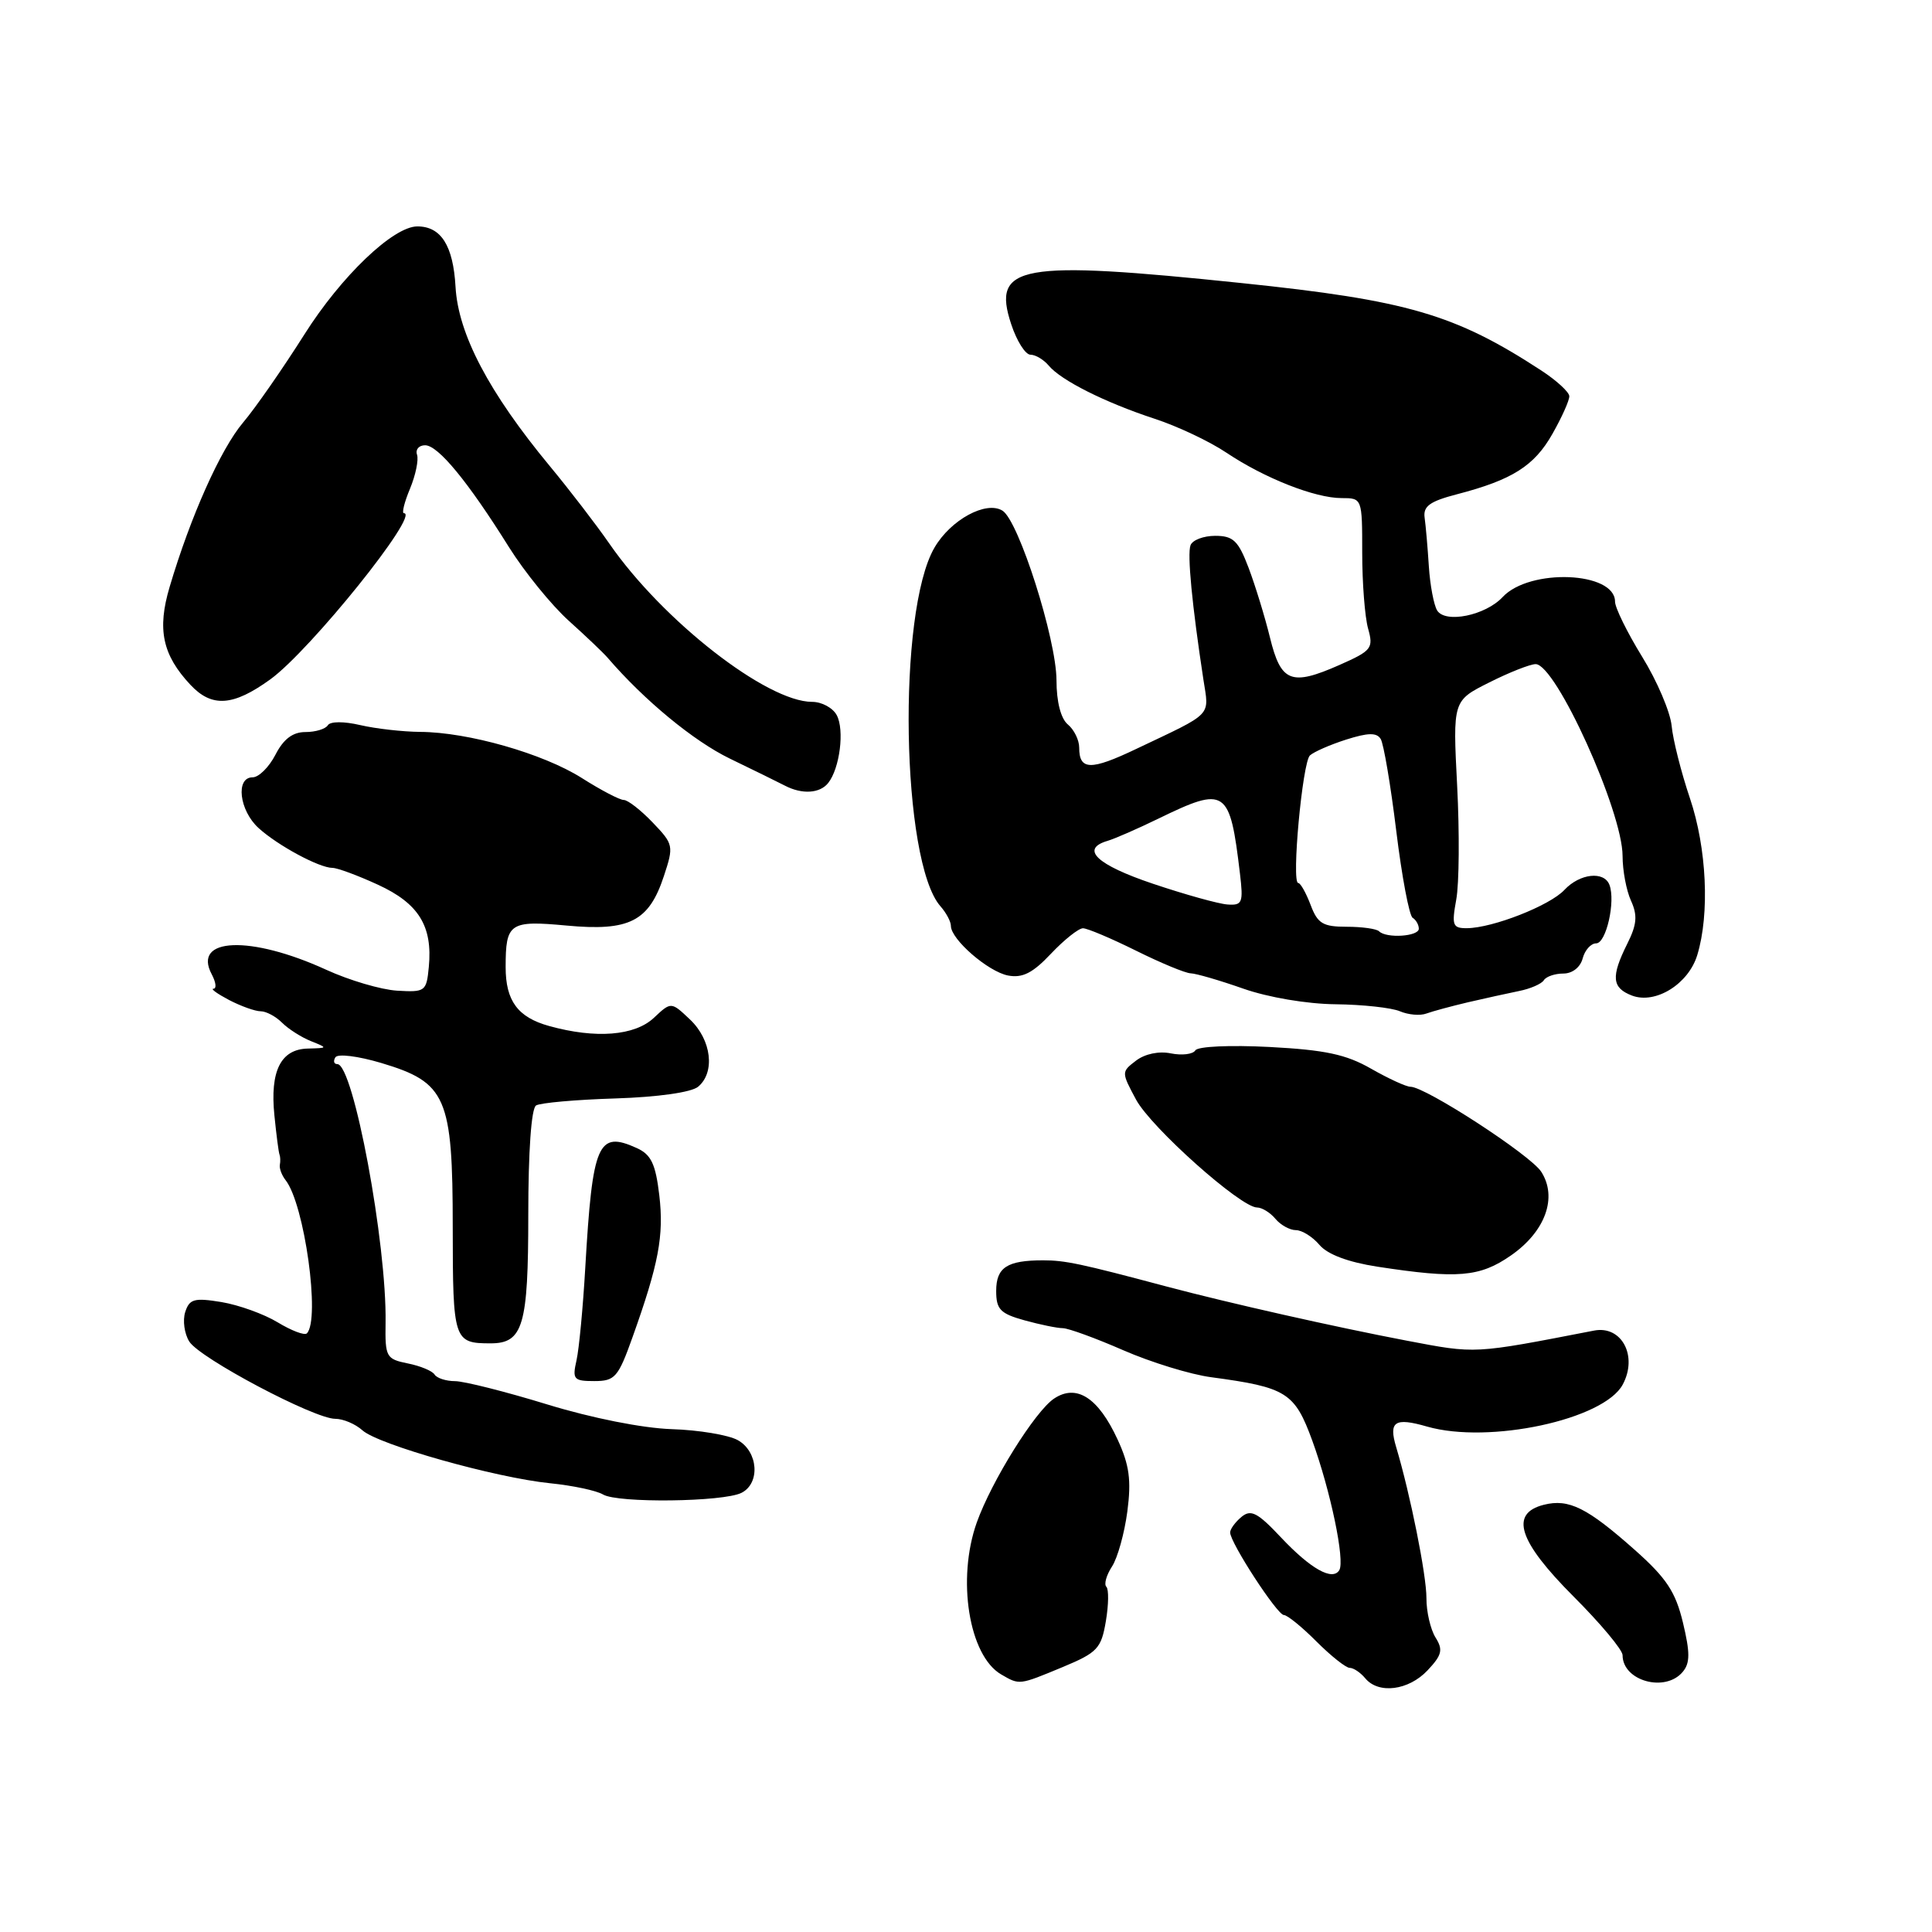 <?xml version="1.0" encoding="UTF-8" standalone="no"?>
<!DOCTYPE svg PUBLIC "-//W3C//DTD SVG 1.1//EN" "http://www.w3.org/Graphics/SVG/1.1/DTD/svg11.dtd" >
<svg xmlns="http://www.w3.org/2000/svg" xmlns:xlink="http://www.w3.org/1999/xlink" version="1.1" viewBox="0 0 256 256">
 <g >
 <path fill="currentColor"
d=" M 189.16 221.33 C 191.07 219.30 191.24 218.61 190.21 216.97 C 189.55 215.90 189.00 213.56 189.01 211.76 C 189.02 208.71 186.86 197.96 185.00 191.75 C 183.98 188.34 184.80 187.79 189.10 189.03 C 197.30 191.38 212.53 188.11 215.02 183.46 C 217.05 179.68 214.88 175.60 211.22 176.31 C 195.13 179.43 195.64 179.40 186.43 177.65 C 176.98 175.85 162.81 172.66 154.50 170.45 C 143.17 167.43 141.13 167.00 138.22 167.00 C 133.44 167.00 132.00 167.94 132.00 171.06 C 132.00 173.50 132.54 174.06 135.75 174.95 C 137.81 175.52 140.10 175.99 140.83 175.99 C 141.57 176.00 145.17 177.31 148.83 178.91 C 152.50 180.51 157.75 182.13 160.50 182.49 C 170.47 183.83 171.55 184.51 173.88 190.88 C 176.30 197.53 178.24 206.81 177.46 208.06 C 176.56 209.52 173.66 207.88 169.75 203.73 C 166.63 200.41 165.75 199.96 164.50 201.00 C 163.68 201.68 163.00 202.61 163.00 203.06 C 163.00 204.41 169.24 214.00 170.12 214.00 C 170.57 214.00 172.51 215.57 174.43 217.50 C 176.36 219.43 178.34 221.00 178.84 221.00 C 179.35 221.00 180.27 221.62 180.90 222.38 C 182.66 224.51 186.65 224.00 189.16 221.33 Z  M 140.80 220.90 C 145.41 218.98 145.92 218.44 146.53 214.83 C 146.90 212.65 146.93 210.59 146.60 210.26 C 146.26 209.93 146.60 208.72 147.34 207.58 C 148.09 206.44 149.00 203.14 149.38 200.27 C 149.92 196.14 149.65 194.13 148.10 190.77 C 145.54 185.20 142.65 183.33 139.67 185.32 C 137.16 186.99 131.39 196.24 129.43 201.73 C 126.76 209.23 128.38 219.38 132.66 221.87 C 135.11 223.29 134.99 223.31 140.80 220.90 Z  M 222.98 221.52 C 223.95 220.36 223.95 218.97 223.00 215.01 C 222.02 210.93 220.82 209.11 216.65 205.40 C 210.31 199.77 207.88 198.56 204.57 199.39 C 200.00 200.54 201.20 204.23 208.50 211.54 C 212.07 215.11 215.00 218.61 215.00 219.32 C 215.00 222.74 220.67 224.31 222.98 221.52 Z  M 98.25 197.81 C 100.77 196.54 100.47 192.33 97.75 190.82 C 96.51 190.14 92.58 189.48 89.00 189.37 C 85.14 189.24 78.44 187.91 72.50 186.09 C 67.00 184.40 61.51 183.02 60.31 183.01 C 59.10 183.01 57.88 182.61 57.58 182.13 C 57.28 181.65 55.69 180.99 54.03 180.66 C 51.17 180.08 51.02 179.81 51.09 175.28 C 51.26 164.79 46.83 141.00 44.70 141.00 C 44.25 141.00 44.13 140.60 44.44 140.10 C 44.75 139.60 47.43 139.93 50.52 140.85 C 59.15 143.43 59.99 145.34 59.99 162.64 C 60.00 177.64 60.12 178.00 65.01 178.00 C 69.31 178.00 70.00 175.66 70.00 160.99 C 70.00 152.57 70.40 146.87 71.03 146.48 C 71.59 146.13 76.32 145.71 81.53 145.55 C 87.18 145.37 91.61 144.74 92.50 144.00 C 94.79 142.10 94.28 137.80 91.45 135.11 C 88.93 132.72 88.93 132.72 86.65 134.86 C 84.10 137.26 78.92 137.66 72.76 135.95 C 68.61 134.80 67.00 132.62 67.00 128.15 C 67.00 122.30 67.52 121.94 75.07 122.64 C 83.40 123.42 85.99 122.10 87.97 116.08 C 89.29 112.08 89.25 111.87 86.48 108.98 C 84.91 107.34 83.19 106.00 82.65 106.00 C 82.11 106.00 79.61 104.69 77.09 103.09 C 71.97 99.85 62.02 97.01 55.67 96.98 C 53.38 96.96 49.81 96.56 47.74 96.08 C 45.56 95.57 43.76 95.58 43.44 96.10 C 43.13 96.60 41.80 97.00 40.47 97.00 C 38.79 97.00 37.57 97.92 36.50 100.00 C 35.65 101.65 34.29 103.00 33.47 103.00 C 31.19 103.00 31.70 107.38 34.25 109.71 C 36.78 112.02 42.30 115.00 44.06 115.00 C 44.70 115.00 47.41 116.00 50.08 117.23 C 55.48 119.71 57.34 122.71 56.82 128.13 C 56.51 131.37 56.35 131.49 52.62 131.27 C 50.49 131.14 46.26 129.89 43.23 128.50 C 33.18 123.90 25.44 124.21 28.06 129.11 C 28.61 130.15 28.72 131.00 28.29 131.01 C 27.85 131.01 28.79 131.68 30.36 132.51 C 31.94 133.33 33.82 134.00 34.54 134.00 C 35.27 134.00 36.54 134.68 37.37 135.51 C 38.20 136.34 39.92 137.44 41.19 137.95 C 43.46 138.86 43.46 138.87 40.79 138.94 C 37.20 139.02 35.76 141.91 36.36 147.80 C 36.62 150.38 36.92 152.72 37.04 153.00 C 37.15 153.28 37.17 153.88 37.08 154.36 C 37.00 154.83 37.34 155.73 37.83 156.36 C 40.35 159.53 42.47 174.86 40.66 176.68 C 40.35 176.98 38.62 176.32 36.80 175.22 C 34.99 174.12 31.63 172.91 29.34 172.53 C 25.73 171.94 25.10 172.12 24.54 173.86 C 24.19 174.97 24.43 176.72 25.08 177.76 C 26.46 179.97 41.63 188.00 44.42 188.00 C 45.48 188.00 47.10 188.69 48.03 189.53 C 50.14 191.43 65.66 195.81 72.91 196.54 C 75.89 196.84 79.04 197.51 79.91 198.03 C 81.85 199.19 95.83 199.02 98.25 197.81 Z  M 83.79 177.25 C 87.28 167.49 87.99 163.74 87.36 158.38 C 86.87 154.23 86.28 152.99 84.39 152.13 C 79.22 149.78 78.51 151.44 77.55 168.00 C 77.25 173.22 76.73 178.74 76.39 180.25 C 75.82 182.77 76.01 183.00 78.75 183.00 C 81.48 183.00 81.91 182.51 83.79 177.25 Z  M 200.20 166.36 C 204.77 163.19 206.41 158.66 204.22 155.26 C 202.79 153.04 188.88 144.00 186.89 144.00 C 186.32 144.00 183.98 142.92 181.68 141.61 C 178.37 139.71 175.58 139.12 168.23 138.73 C 162.99 138.46 158.71 138.65 158.39 139.18 C 158.07 139.70 156.61 139.87 155.15 139.58 C 153.57 139.25 151.71 139.64 150.53 140.54 C 148.58 142.03 148.58 142.06 150.53 145.70 C 152.53 149.41 164.40 160.00 166.57 160.00 C 167.22 160.00 168.32 160.68 169.00 161.50 C 169.68 162.32 170.91 163.00 171.71 163.00 C 172.52 163.00 173.93 163.88 174.84 164.96 C 175.91 166.22 178.63 167.24 182.50 167.84 C 193.13 169.47 196.07 169.23 200.20 166.36 Z  M 194.50 132.81 C 196.70 132.30 199.74 131.63 201.26 131.32 C 202.78 131.02 204.27 130.37 204.57 129.88 C 204.87 129.40 206.03 129.00 207.15 129.00 C 208.35 129.00 209.40 128.17 209.71 127.00 C 210.00 125.90 210.80 125.00 211.50 125.00 C 212.83 125.00 214.09 119.43 213.26 117.25 C 212.55 115.38 209.32 115.74 207.29 117.92 C 205.35 120.00 197.80 122.96 194.38 122.99 C 192.48 123.00 192.34 122.62 192.96 119.20 C 193.35 117.11 193.40 110.32 193.08 104.12 C 192.50 92.85 192.50 92.85 197.33 90.43 C 199.99 89.09 202.76 88.00 203.48 88.00 C 206.16 88.00 215.00 107.51 215.00 113.43 C 215.00 115.34 215.50 118.01 216.12 119.36 C 217.00 121.30 216.90 122.50 215.62 125.06 C 213.44 129.43 213.58 130.90 216.25 131.92 C 219.37 133.10 223.74 130.38 224.90 126.54 C 226.56 121.08 226.15 112.37 223.93 105.79 C 222.76 102.33 221.67 98.00 221.50 96.17 C 221.32 94.34 219.57 90.22 217.59 87.02 C 215.62 83.82 214.00 80.53 214.00 79.72 C 214.00 75.73 202.69 75.27 199.11 79.11 C 196.84 81.55 191.52 82.64 190.43 80.89 C 189.99 80.17 189.49 77.54 189.33 75.04 C 189.17 72.54 188.92 69.64 188.77 68.59 C 188.56 67.08 189.46 66.43 193.03 65.50 C 200.38 63.59 203.30 61.74 205.70 57.50 C 206.95 55.30 207.96 53.05 207.94 52.50 C 207.93 51.95 206.25 50.41 204.21 49.08 C 192.79 41.63 186.46 39.79 164.54 37.51 C 135.08 34.44 131.39 35.10 133.99 42.96 C 134.72 45.18 135.87 47.00 136.54 47.00 C 137.21 47.00 138.29 47.65 138.95 48.43 C 140.58 50.40 146.42 53.33 153.00 55.49 C 156.03 56.48 160.30 58.50 162.50 59.98 C 167.55 63.36 174.24 66.00 177.77 66.00 C 180.49 66.00 180.50 66.02 180.50 73.25 C 180.50 77.24 180.85 81.76 181.28 83.29 C 182.01 85.90 181.76 86.22 177.49 88.11 C 171.09 90.94 169.73 90.41 168.28 84.49 C 167.61 81.74 166.33 77.59 165.45 75.25 C 164.08 71.64 163.41 71.00 161.02 71.00 C 159.48 71.00 158.00 71.56 157.75 72.25 C 157.30 73.44 157.96 80.22 159.45 90.00 C 160.22 95.02 160.88 94.33 150.55 99.24 C 144.51 102.12 143.00 102.08 143.00 99.06 C 143.00 98.06 142.32 96.68 141.50 96.00 C 140.57 95.23 139.99 93.01 139.99 90.13 C 139.97 84.68 134.99 69.02 132.84 67.67 C 130.68 66.31 125.97 68.86 123.82 72.57 C 118.87 81.06 119.43 114.18 124.61 120.08 C 125.38 120.95 126.00 122.12 126.00 122.69 C 126.00 124.47 130.93 128.75 133.57 129.26 C 135.48 129.62 136.84 128.94 139.26 126.37 C 141.01 124.52 142.92 123.00 143.50 123.00 C 144.08 123.00 147.24 124.34 150.53 125.97 C 153.81 127.60 157.07 128.95 157.77 128.97 C 158.48 128.99 161.61 129.90 164.74 131.00 C 168.05 132.16 173.17 133.03 176.97 133.07 C 180.56 133.11 184.40 133.53 185.50 134.00 C 186.60 134.47 188.18 134.61 189.00 134.30 C 189.82 134.00 192.30 133.33 194.50 132.81 Z  M 109.74 103.75 C 111.28 101.81 111.92 96.71 110.87 94.76 C 110.35 93.79 108.89 93.00 107.61 93.00 C 101.60 93.00 87.78 82.22 80.72 72.00 C 79.01 69.53 75.47 64.92 72.86 61.77 C 64.78 52.01 60.71 44.26 60.36 38.00 C 60.05 32.54 58.44 30.00 55.30 30.00 C 52.11 30.00 45.21 36.59 40.33 44.32 C 37.48 48.82 33.83 54.08 32.20 56.00 C 29.23 59.52 25.25 68.42 22.48 77.76 C 20.80 83.40 21.52 86.78 25.24 90.75 C 28.08 93.78 30.90 93.58 35.83 90.01 C 41.12 86.17 55.73 68.00 53.52 68.00 C 53.22 68.00 53.58 66.54 54.33 64.75 C 55.07 62.96 55.49 60.94 55.26 60.25 C 55.02 59.56 55.51 59.00 56.33 59.00 C 58.05 59.00 62.01 63.81 67.44 72.50 C 69.51 75.80 73.07 80.18 75.35 82.24 C 77.63 84.29 79.95 86.50 80.50 87.14 C 85.35 92.78 91.90 98.19 96.71 100.52 C 99.90 102.06 103.17 103.67 104.00 104.10 C 106.28 105.29 108.64 105.14 109.74 103.75 Z  M 182.73 123.40 C 182.40 123.07 180.47 122.80 178.44 122.80 C 175.29 122.80 174.59 122.38 173.66 119.90 C 173.05 118.30 172.32 117.00 172.02 117.00 C 171.10 117.00 172.58 101.02 173.57 100.10 C 174.08 99.63 176.24 98.68 178.37 98.00 C 181.27 97.08 182.42 97.05 182.95 97.92 C 183.34 98.55 184.27 104.03 185.01 110.09 C 185.75 116.15 186.73 121.33 187.18 121.61 C 187.63 121.89 188.00 122.54 188.00 123.06 C 188.00 124.09 183.70 124.37 182.73 123.40 Z  M 152.77 117.10 C 145.31 114.59 143.10 112.50 146.75 111.42 C 147.71 111.14 150.75 109.81 153.50 108.47 C 162.43 104.13 162.96 104.48 164.30 115.75 C 164.76 119.62 164.62 119.99 162.65 119.85 C 161.47 119.77 157.02 118.53 152.77 117.10 Z "/>
</g>
</svg>